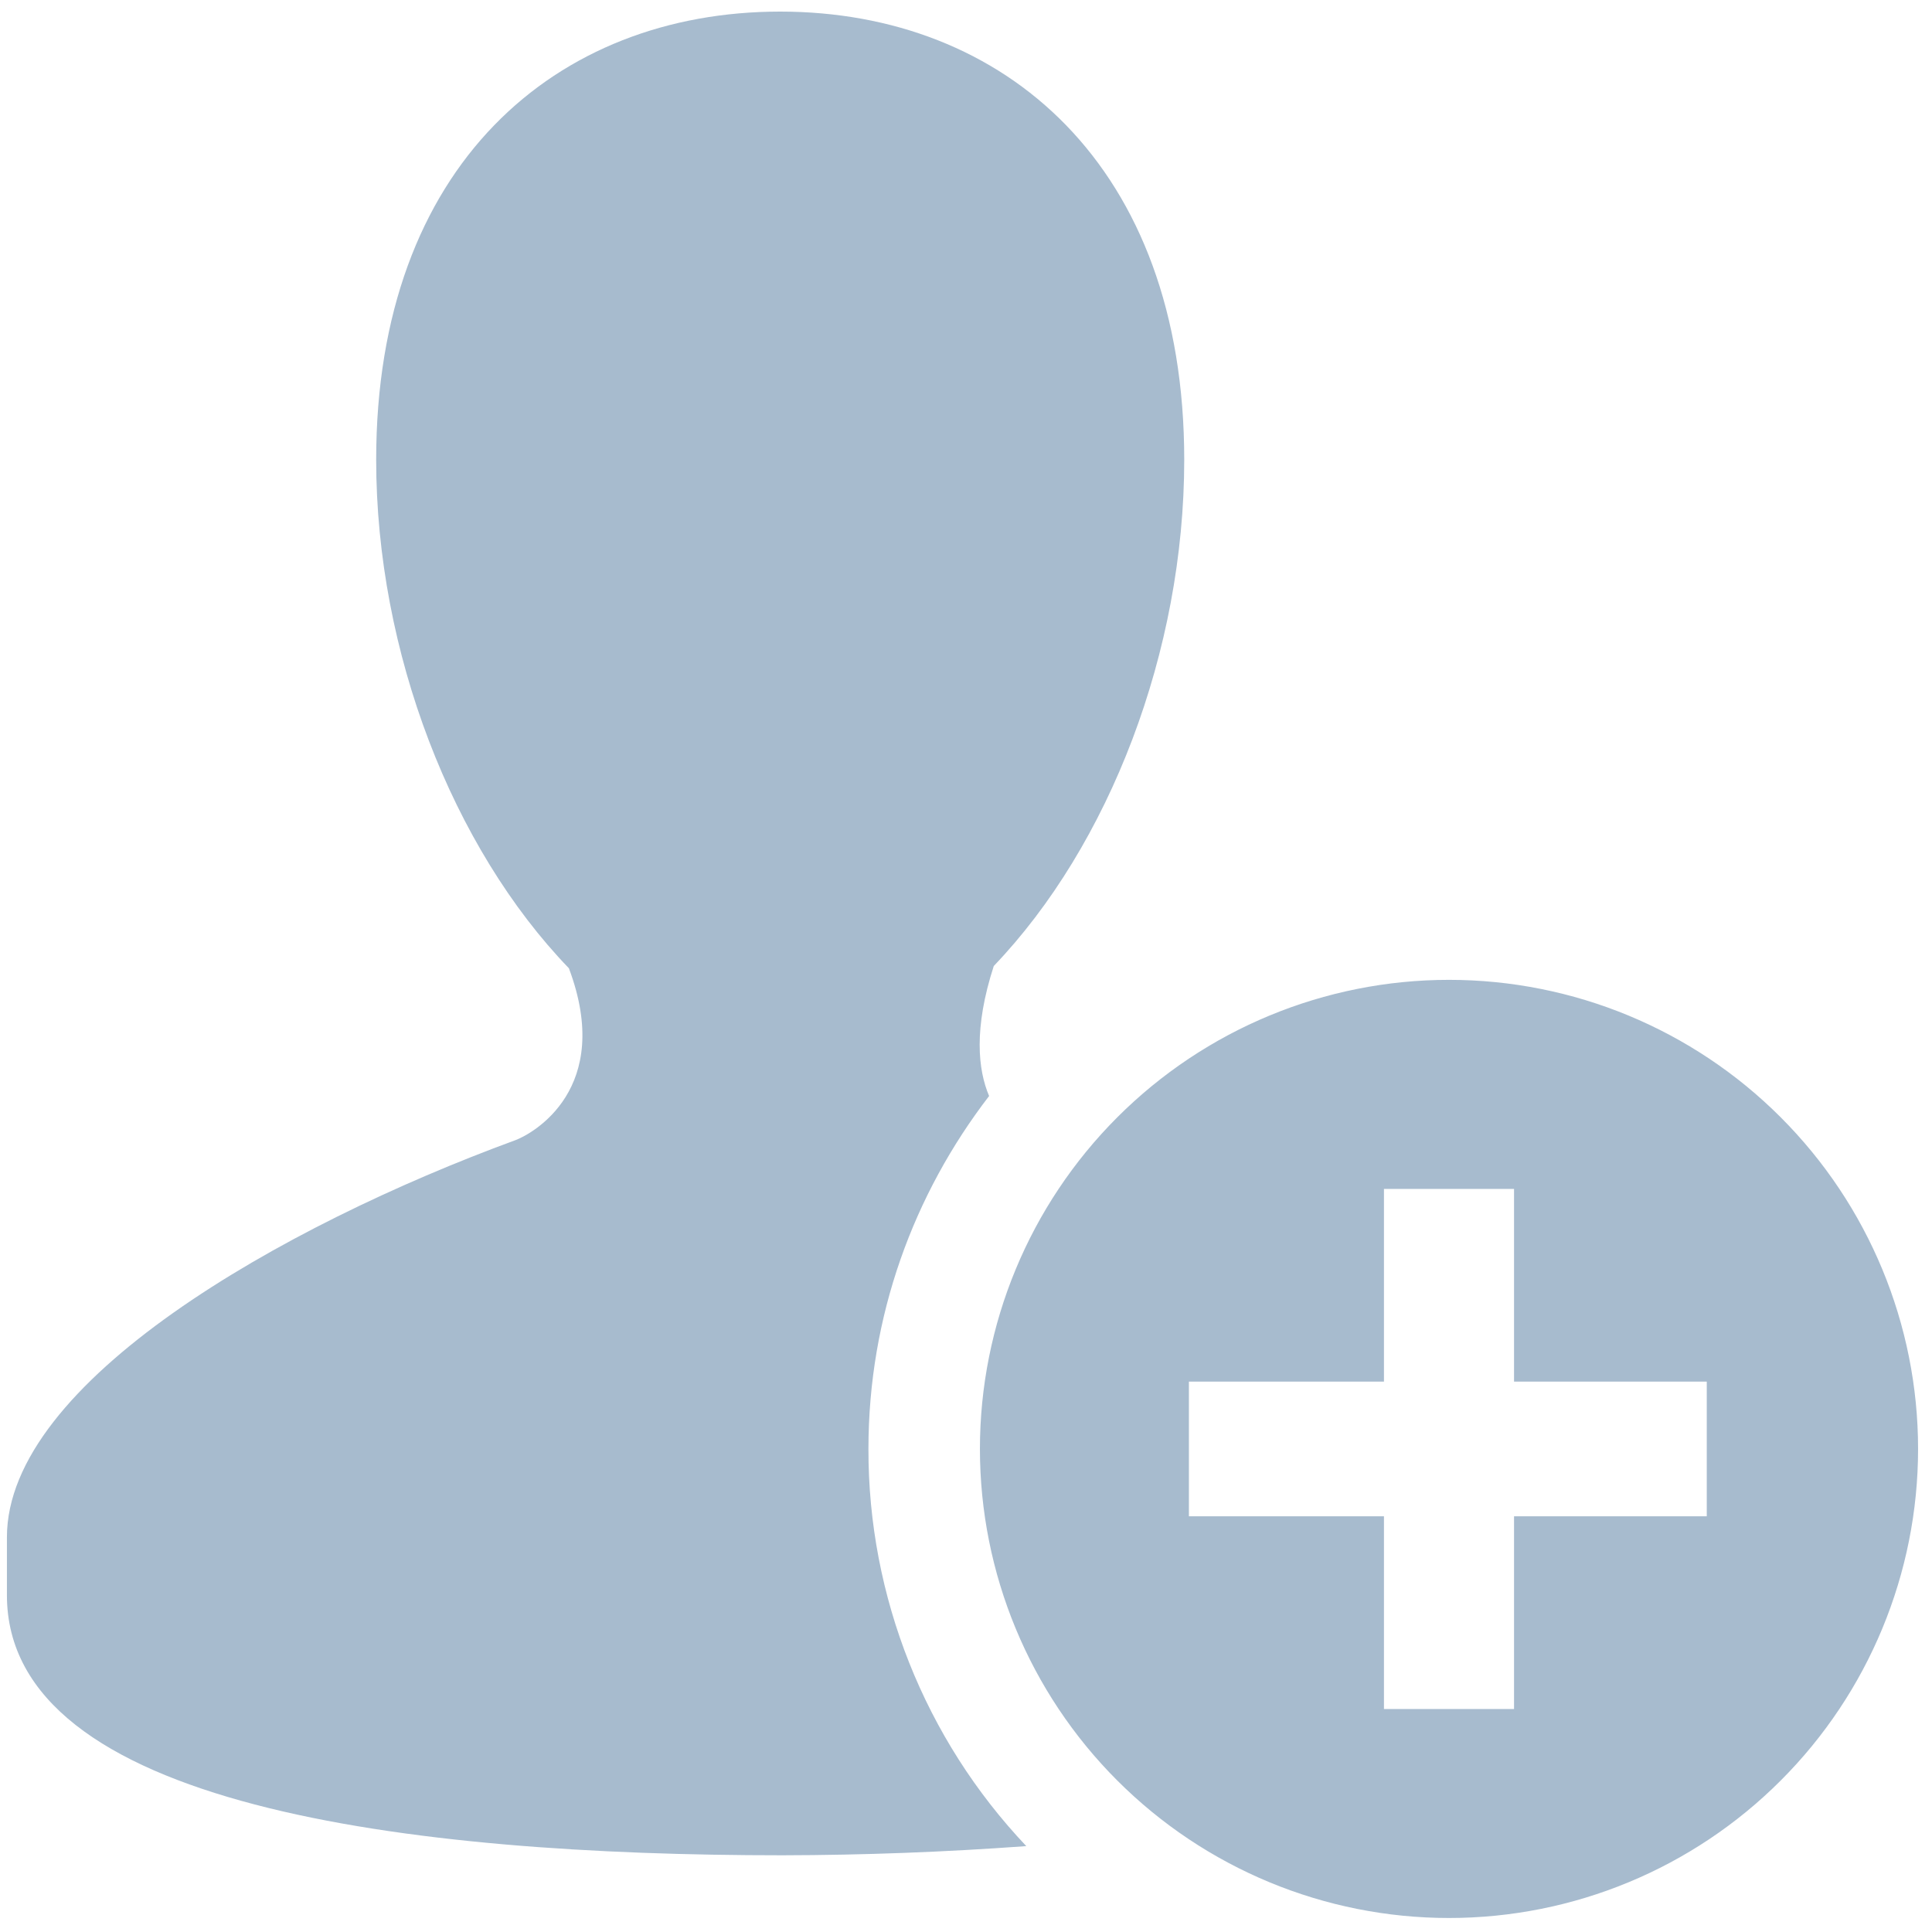 <svg width="24" height="24" viewBox="0 0 24 24" fill="none" xmlns="http://www.w3.org/2000/svg">
<path d="M9.692 0.144C6.907 0.144 4.673 2.056 4.673 5.712C4.673 8.099 5.623 10.53 7.067 12.028C7.63 13.526 6.615 14.084 6.404 14.163C3.49 15.232 0.086 17.171 0.086 19.096V19.816C0.086 22.441 5.083 23.047 9.72 23.047C10.731 23.045 11.741 23.007 12.749 22.933C11.487 21.601 10.785 19.834 10.788 18C10.788 16.346 11.351 14.832 12.287 13.615C12.149 13.29 12.093 12.778 12.345 12C13.781 10.5 14.711 8.089 14.711 5.711C14.711 2.056 12.474 0.144 9.691 0.144L9.692 0.144ZM18 12.172C16.455 12.172 14.973 12.786 13.88 13.879C12.787 14.972 12.173 16.454 12.173 17.999C12.173 19.544 12.787 21.027 13.88 22.119C14.973 23.212 16.455 23.826 18 23.826C19.546 23.826 21.028 23.212 22.12 22.119C23.213 21.027 23.827 19.544 23.827 17.999C23.827 16.454 23.213 14.972 22.12 13.879C21.028 12.786 19.546 12.172 18 12.172ZM17.192 14.769H18.808V17.163H21.202V18.836H18.808V21.23H17.192V18.836H14.769V17.163H17.192V14.769Z" fill="#A7BBCE"/>
</svg>

